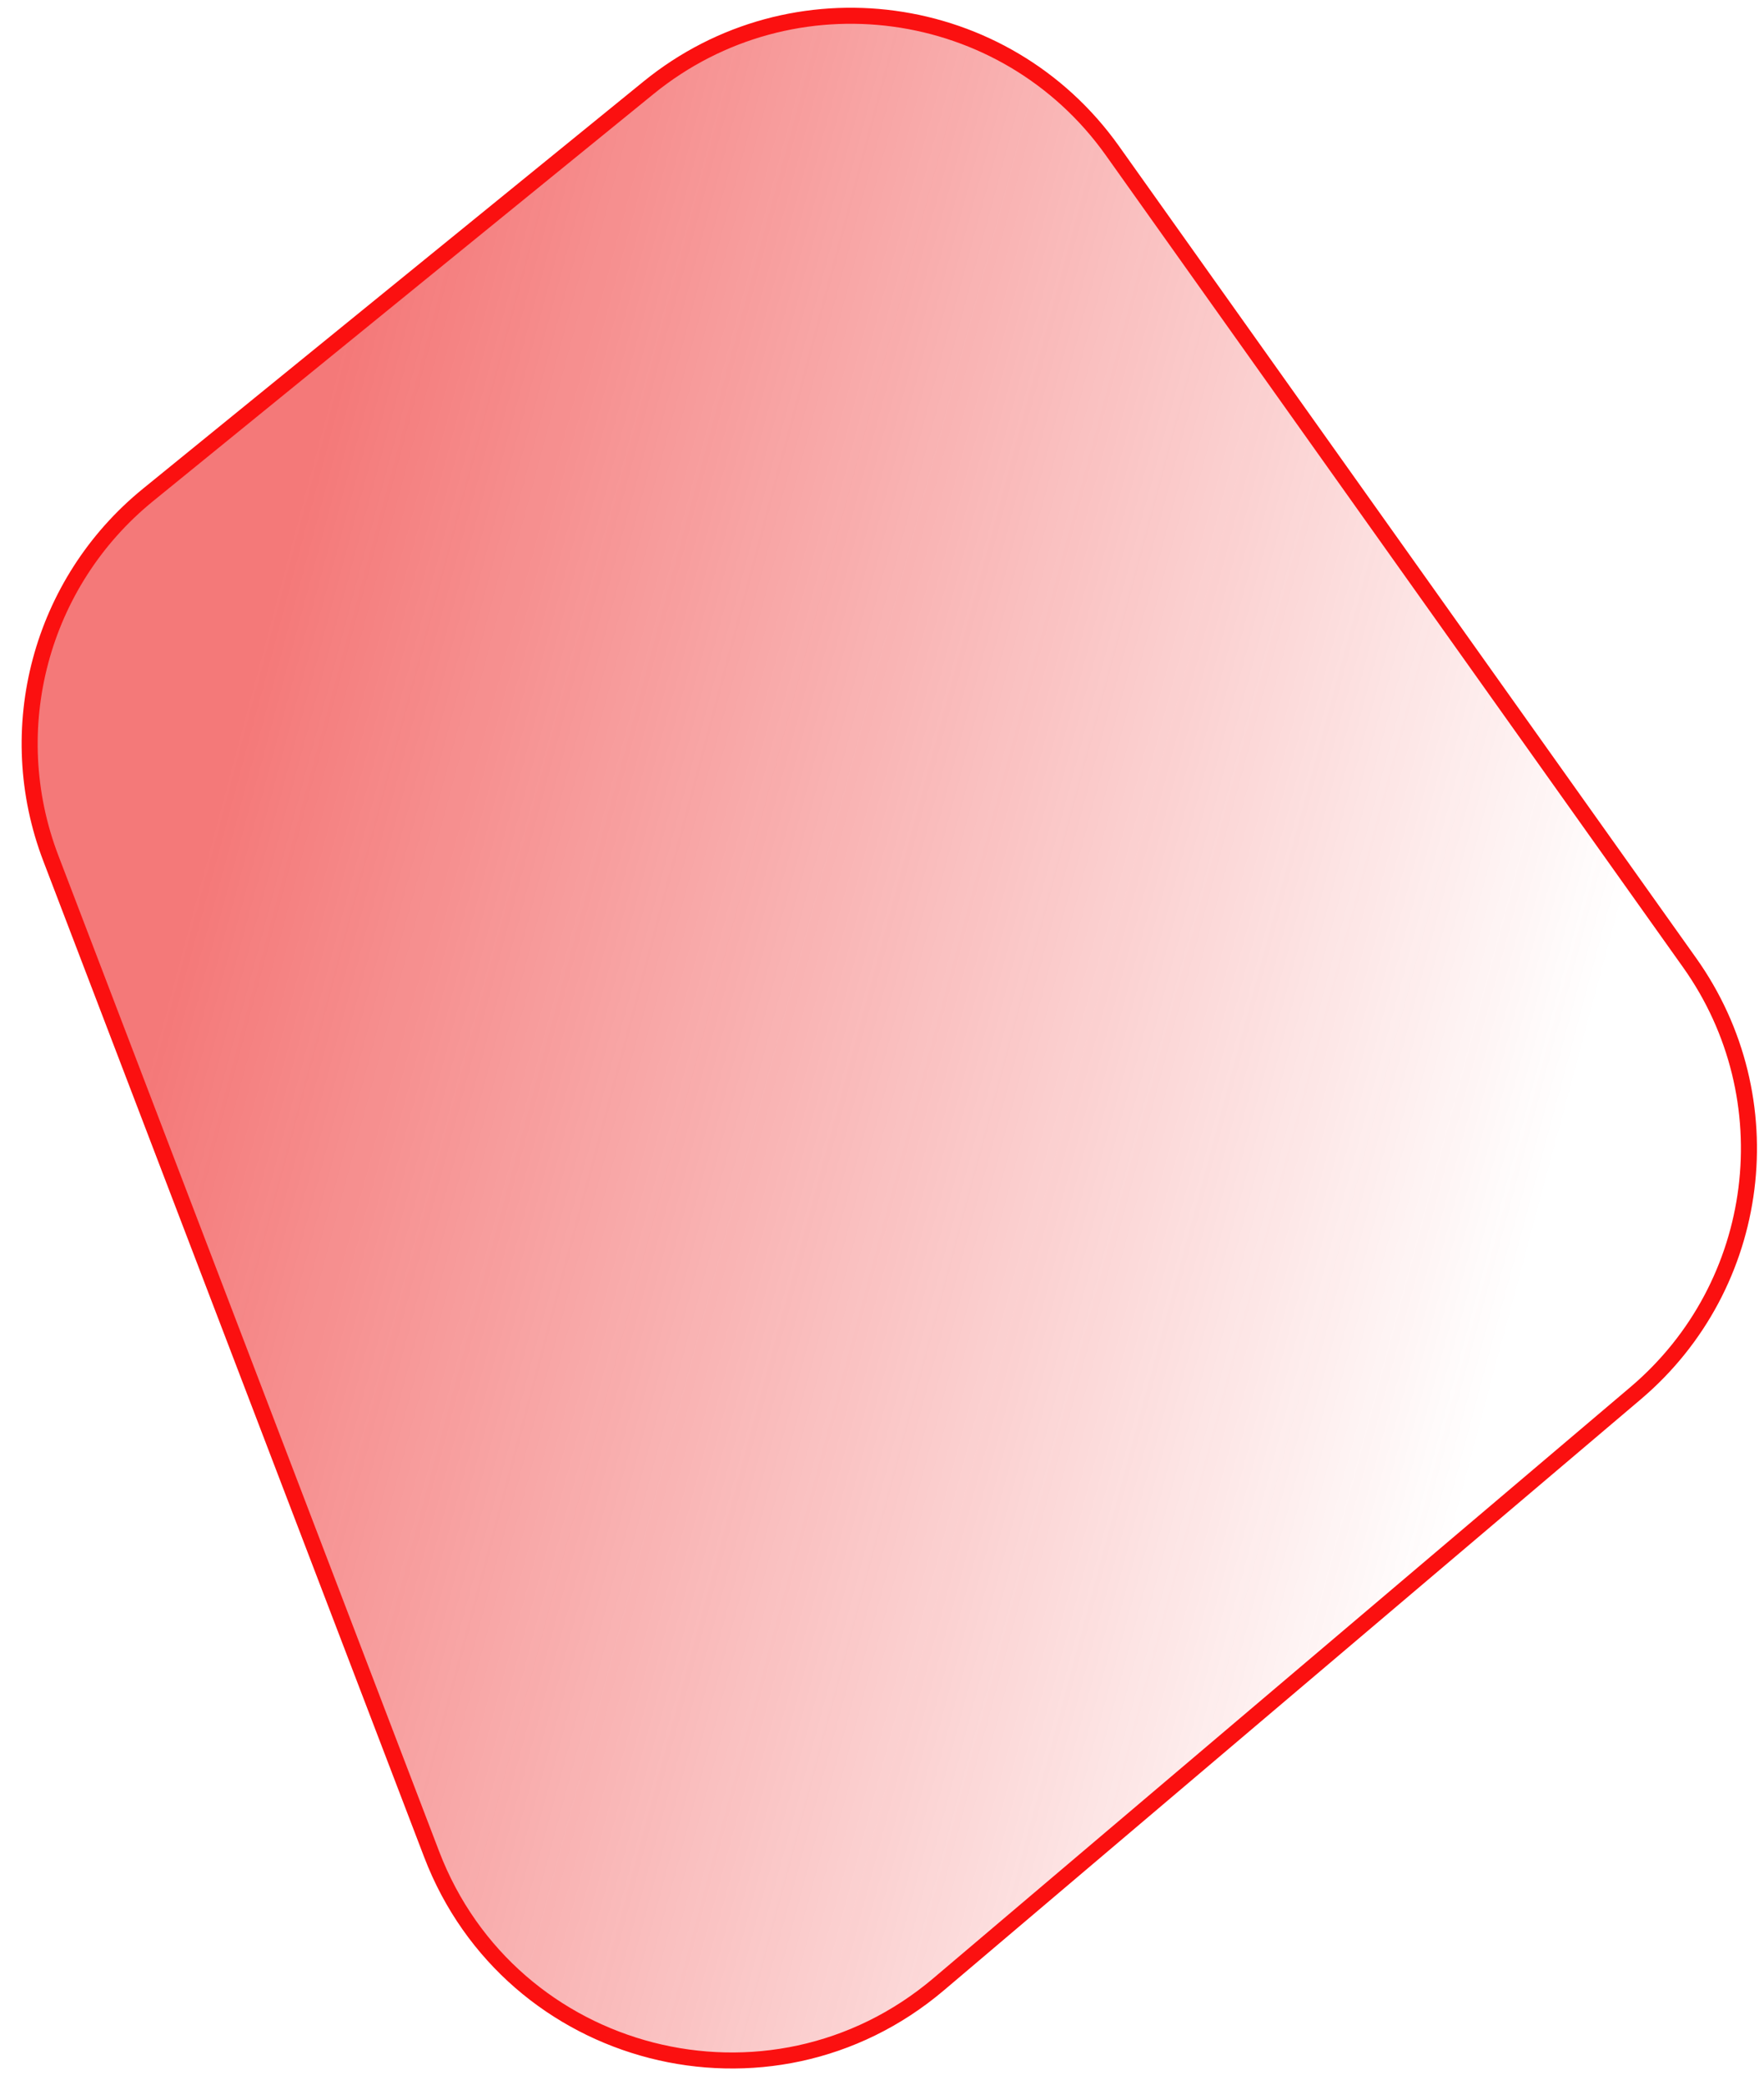 <svg width="55" height="65" viewBox="0 0 55 65" fill="none" xmlns="http://www.w3.org/2000/svg">
<path d="M20.222 2.735L4.615 15.432C1.264 18.158 0.042 22.727 1.585 26.761L13.458 57.814C15.921 64.254 24.008 66.328 29.267 61.869L50.999 43.438C54.958 40.08 55.689 34.249 52.681 30.017L34.683 4.698C31.335 -0.011 24.704 -0.912 20.222 2.735Z" fill="url(#paint0_linear_75_240)" fill-opacity="0.6" stroke="#FB1010" stroke-width="0.5"/>
<defs>
<linearGradient id="paint0_linear_75_240" x1="6" y1="28" x2="47.683" y2="39.182" gradientUnits="userSpaceOnUse">
<stop stop-color="#ED1F1F"/>
<stop offset="1" stop-color="#ED1F1F" stop-opacity="0"/>
</linearGradient>
</defs>
</svg>
